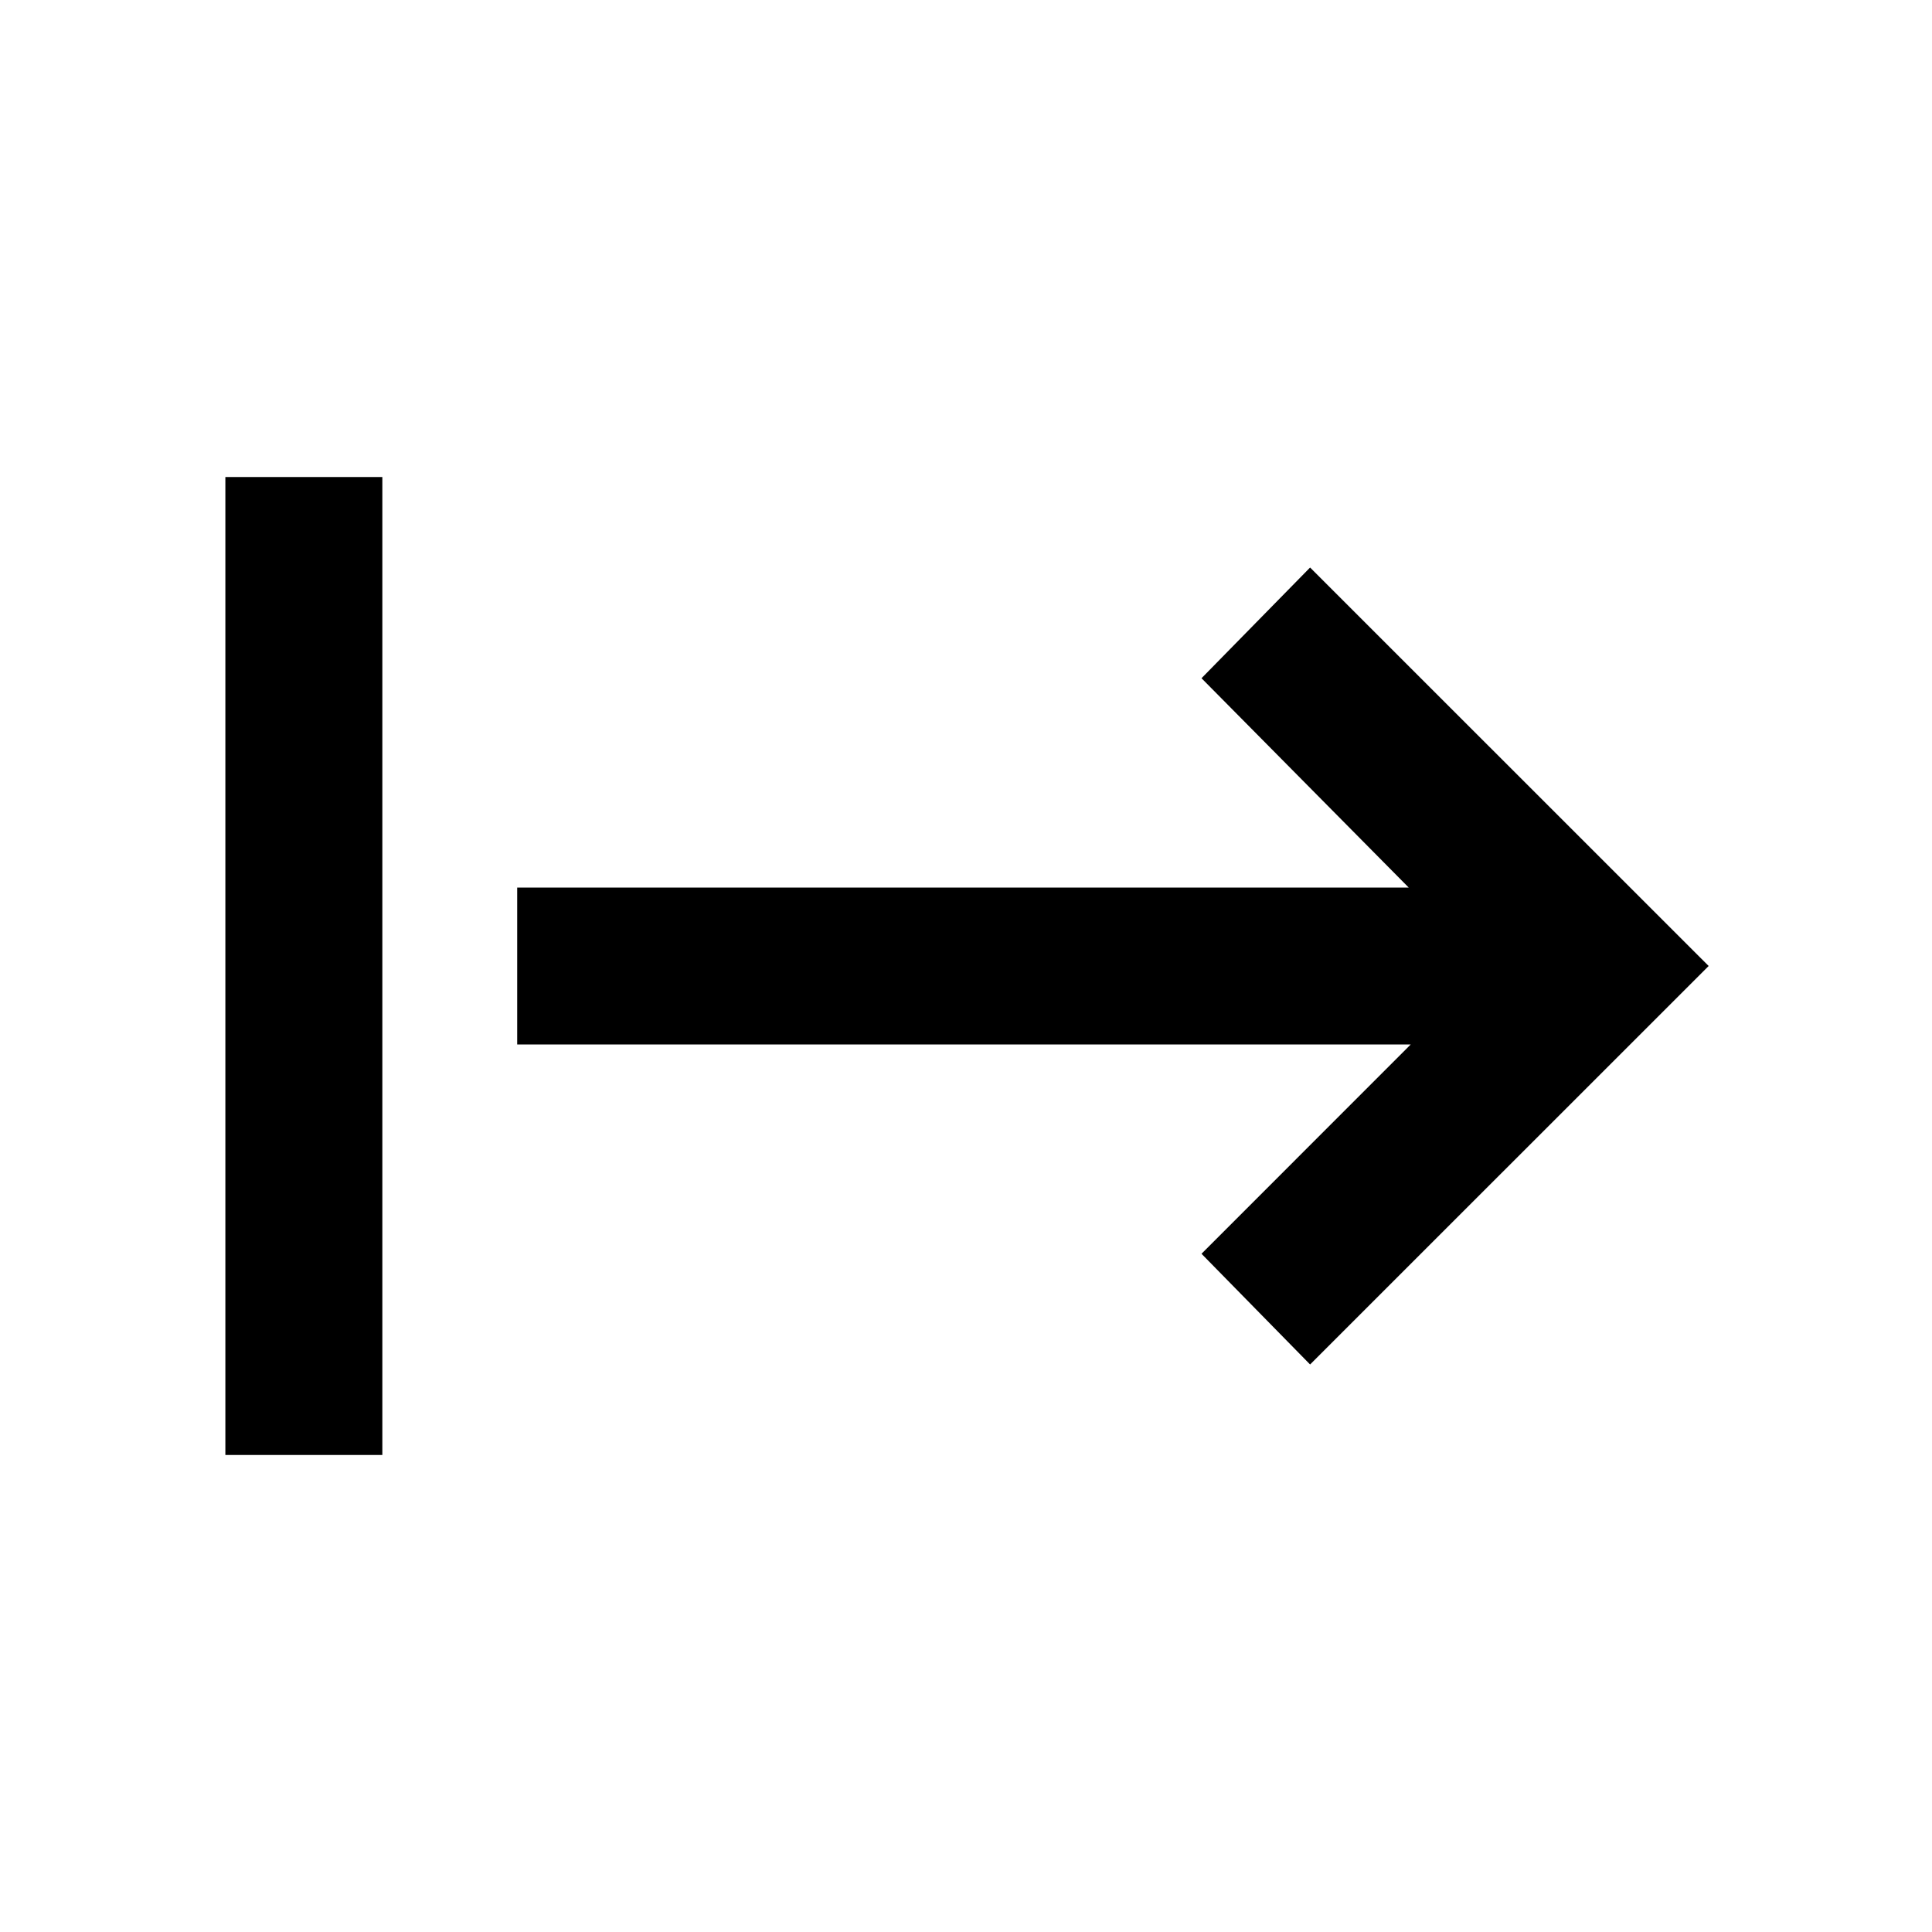 <svg xmlns="http://www.w3.org/2000/svg" height="20" width="20"><path d="M2.333 15.062V4.938h1.625v10.124Zm11.229-.937-1.124-1.146 2.166-2.167h-9.25V9.188h9.229l-2.145-2.167 1.124-1.146L17.688 10Z"/></svg>